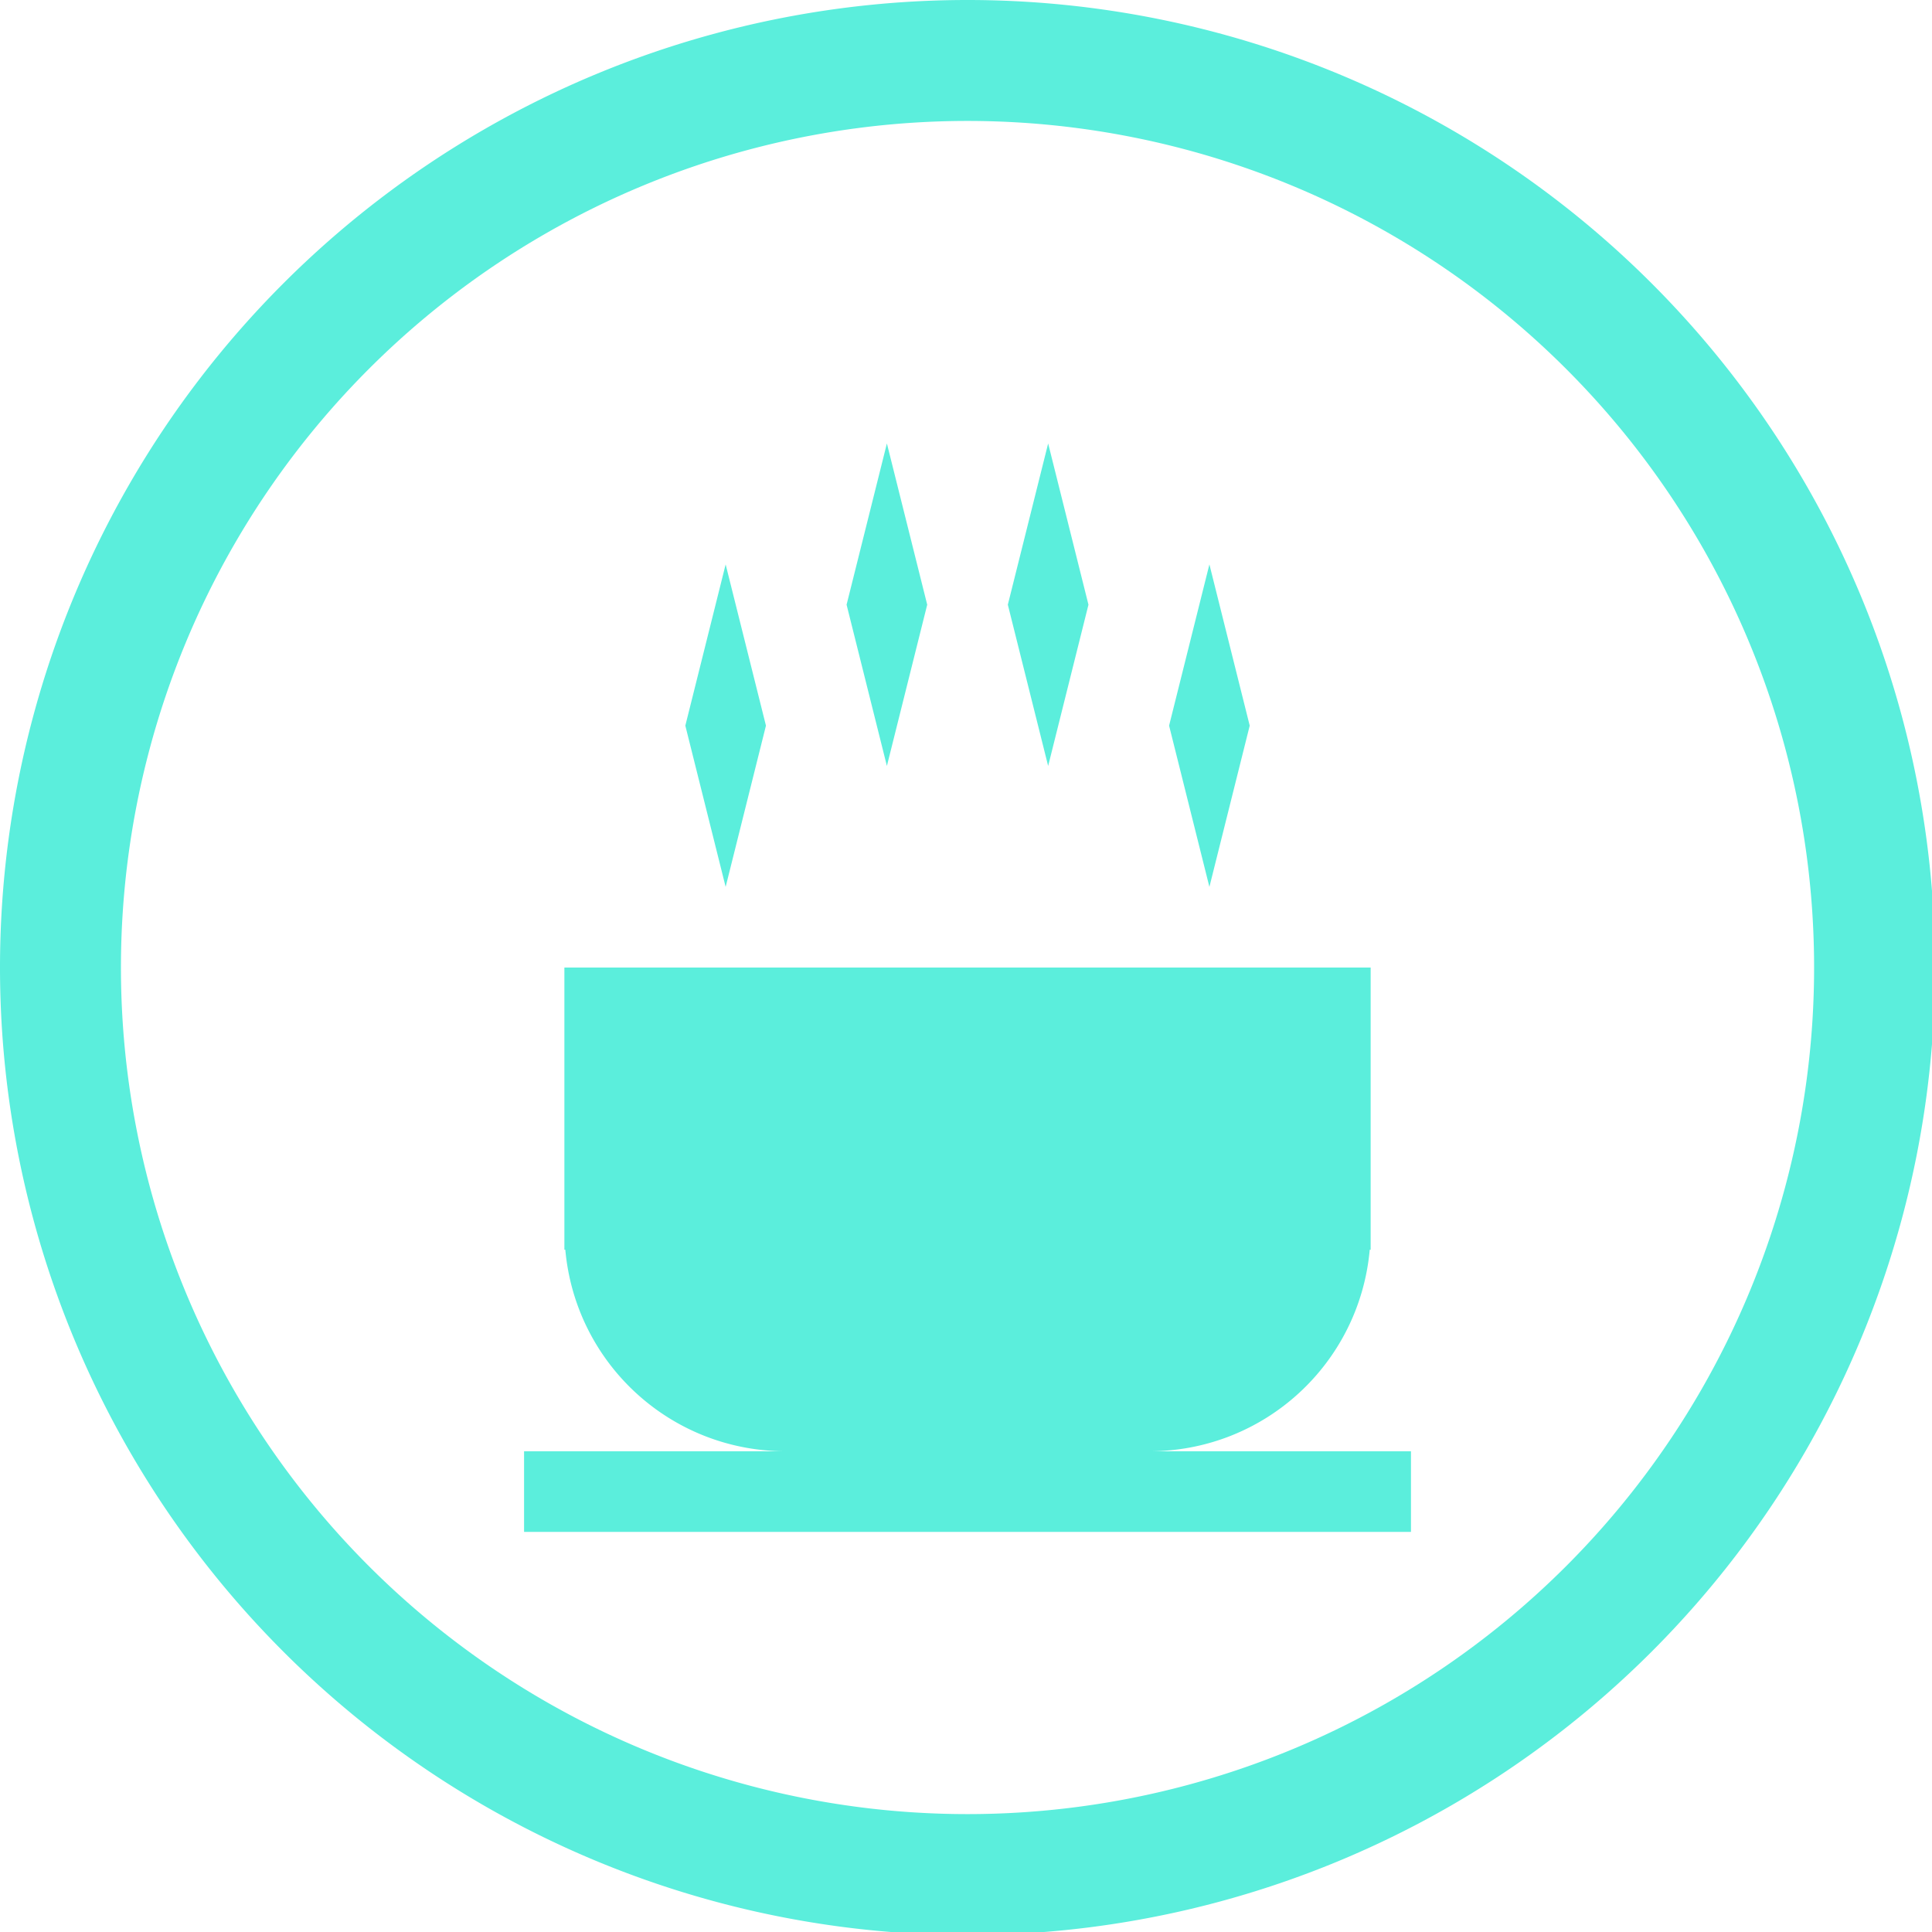 <?xml version="1.0" encoding="UTF-8" standalone="no"?>
<svg
   xmlns:dc="http://purl.org/dc/elements/1.1/"
   xmlns:cc="http://creativecommons.org/ns#"
   xmlns:rdf="http://www.w3.org/1999/02/22-rdf-syntax-ns#"
   xmlns:svg="http://www.w3.org/2000/svg"
   xmlns="http://www.w3.org/2000/svg"
   xmlns:sodipodi="http://sodipodi.sourceforge.net/DTD/sodipodi-0.dtd"
   xmlns:inkscape="http://www.inkscape.org/namespaces/inkscape"
   width="48"
   height="48"
   viewBox="0 0 12.7 12.7"
   version="1.1"
   id="svg4"
   sodipodi:docname="applications-java.svg"
   inkscape:version="0.92.5 (2060ec1f9f, 2020-04-08)">
  <defs
     id="defs8">
  <style
     id="current-color-scheme"
     type="text/css">
      .ColorScheme-Highlight {
        color:#5beedc;
      }
  </style>
  </defs>
  <path
     class="ColorScheme-Highlight"
     style="fill:#5beedc"
     d="M 24 0 A 24 24 0 0 0 0 24 A 24 24 0 0 0 24 48 A 24 24 0 0 0 48 24 A 24 24 0 0 0 24 0 z M 24 3 A 21 21 0 0 1 45 24 A 21 21 0 0 1 24 45 A 21 21 0 0 1 3 24 A 21 21 0 0 1 24 3 z M 22 11 L 21 15 L 22 19 L 23 15 L 22 11 z M 26 11 L 25 15 L 26 19 L 27 15 L 26 11 z M 18 14 L 17 18 L 18 22 L 19 18 L 18 14 z M 30 14 L 29 18 L 30 22 L 31 18 L 30 14 z M 14 24 L 14 31 L 14.023 31 C 14.275 33.811 16.622 36 19.5 36 L 13 36 L 13 38 L 35 38 L 35 36 L 28.5 36 C 31.378 36 33.725 33.811 33.977 31 L 34 31 L 34 24 L 14 24 z "
     transform="scale(0.265)"
     id="path817" />
</svg>
